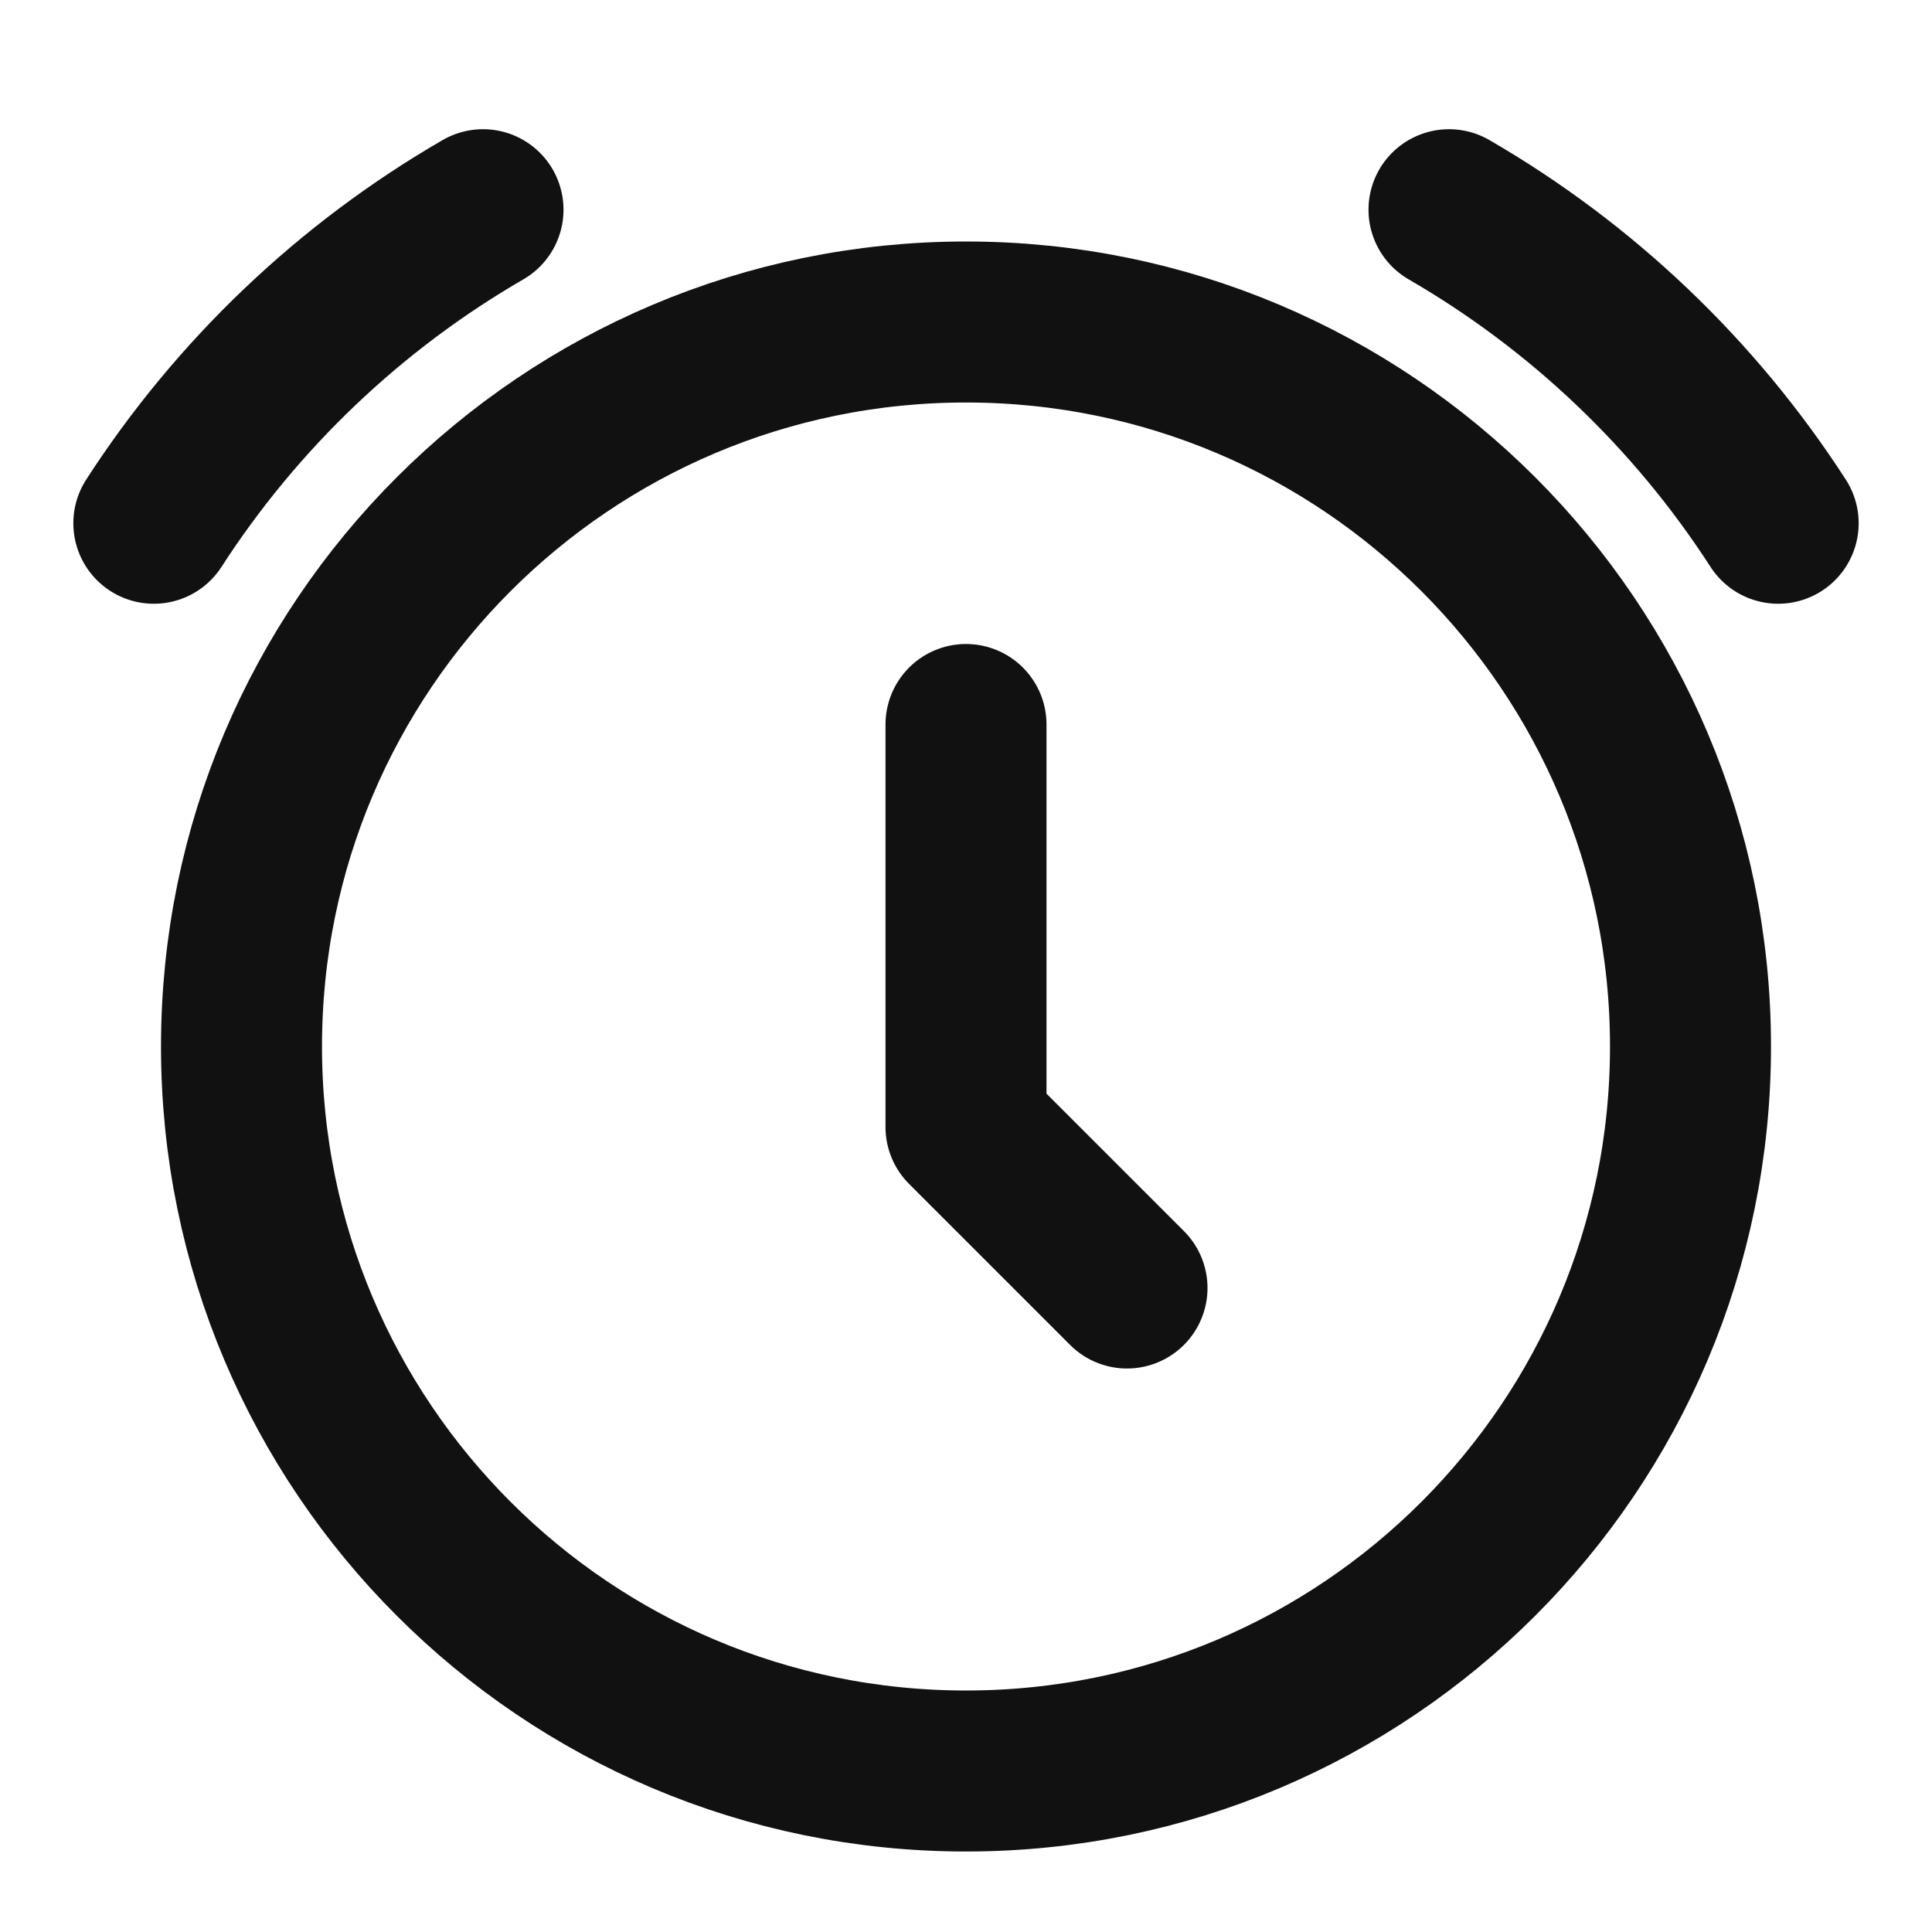 <svg width="24" height="24" viewBox="0 0 24 24" fill="none" xmlns="http://www.w3.org/2000/svg">
<path d="M1.911 6.5C2.944 4.9 4.348 3.561 6 2.605M18 2.605C19.652 3.561 21.056 4.9 22.089 6.5M12 9V14M12 14L14 16M12 14C12 14 12 13.999 12 14ZM21 13C21 17.971 16.971 22 12 22C7.029 22 3 17.971 3 13C3 8.029 7.029 4 12 4C16.971 4 21 8.029 21 13Z" stroke="#111111" stroke-width="2" stroke-linecap="round"/>
</svg>
